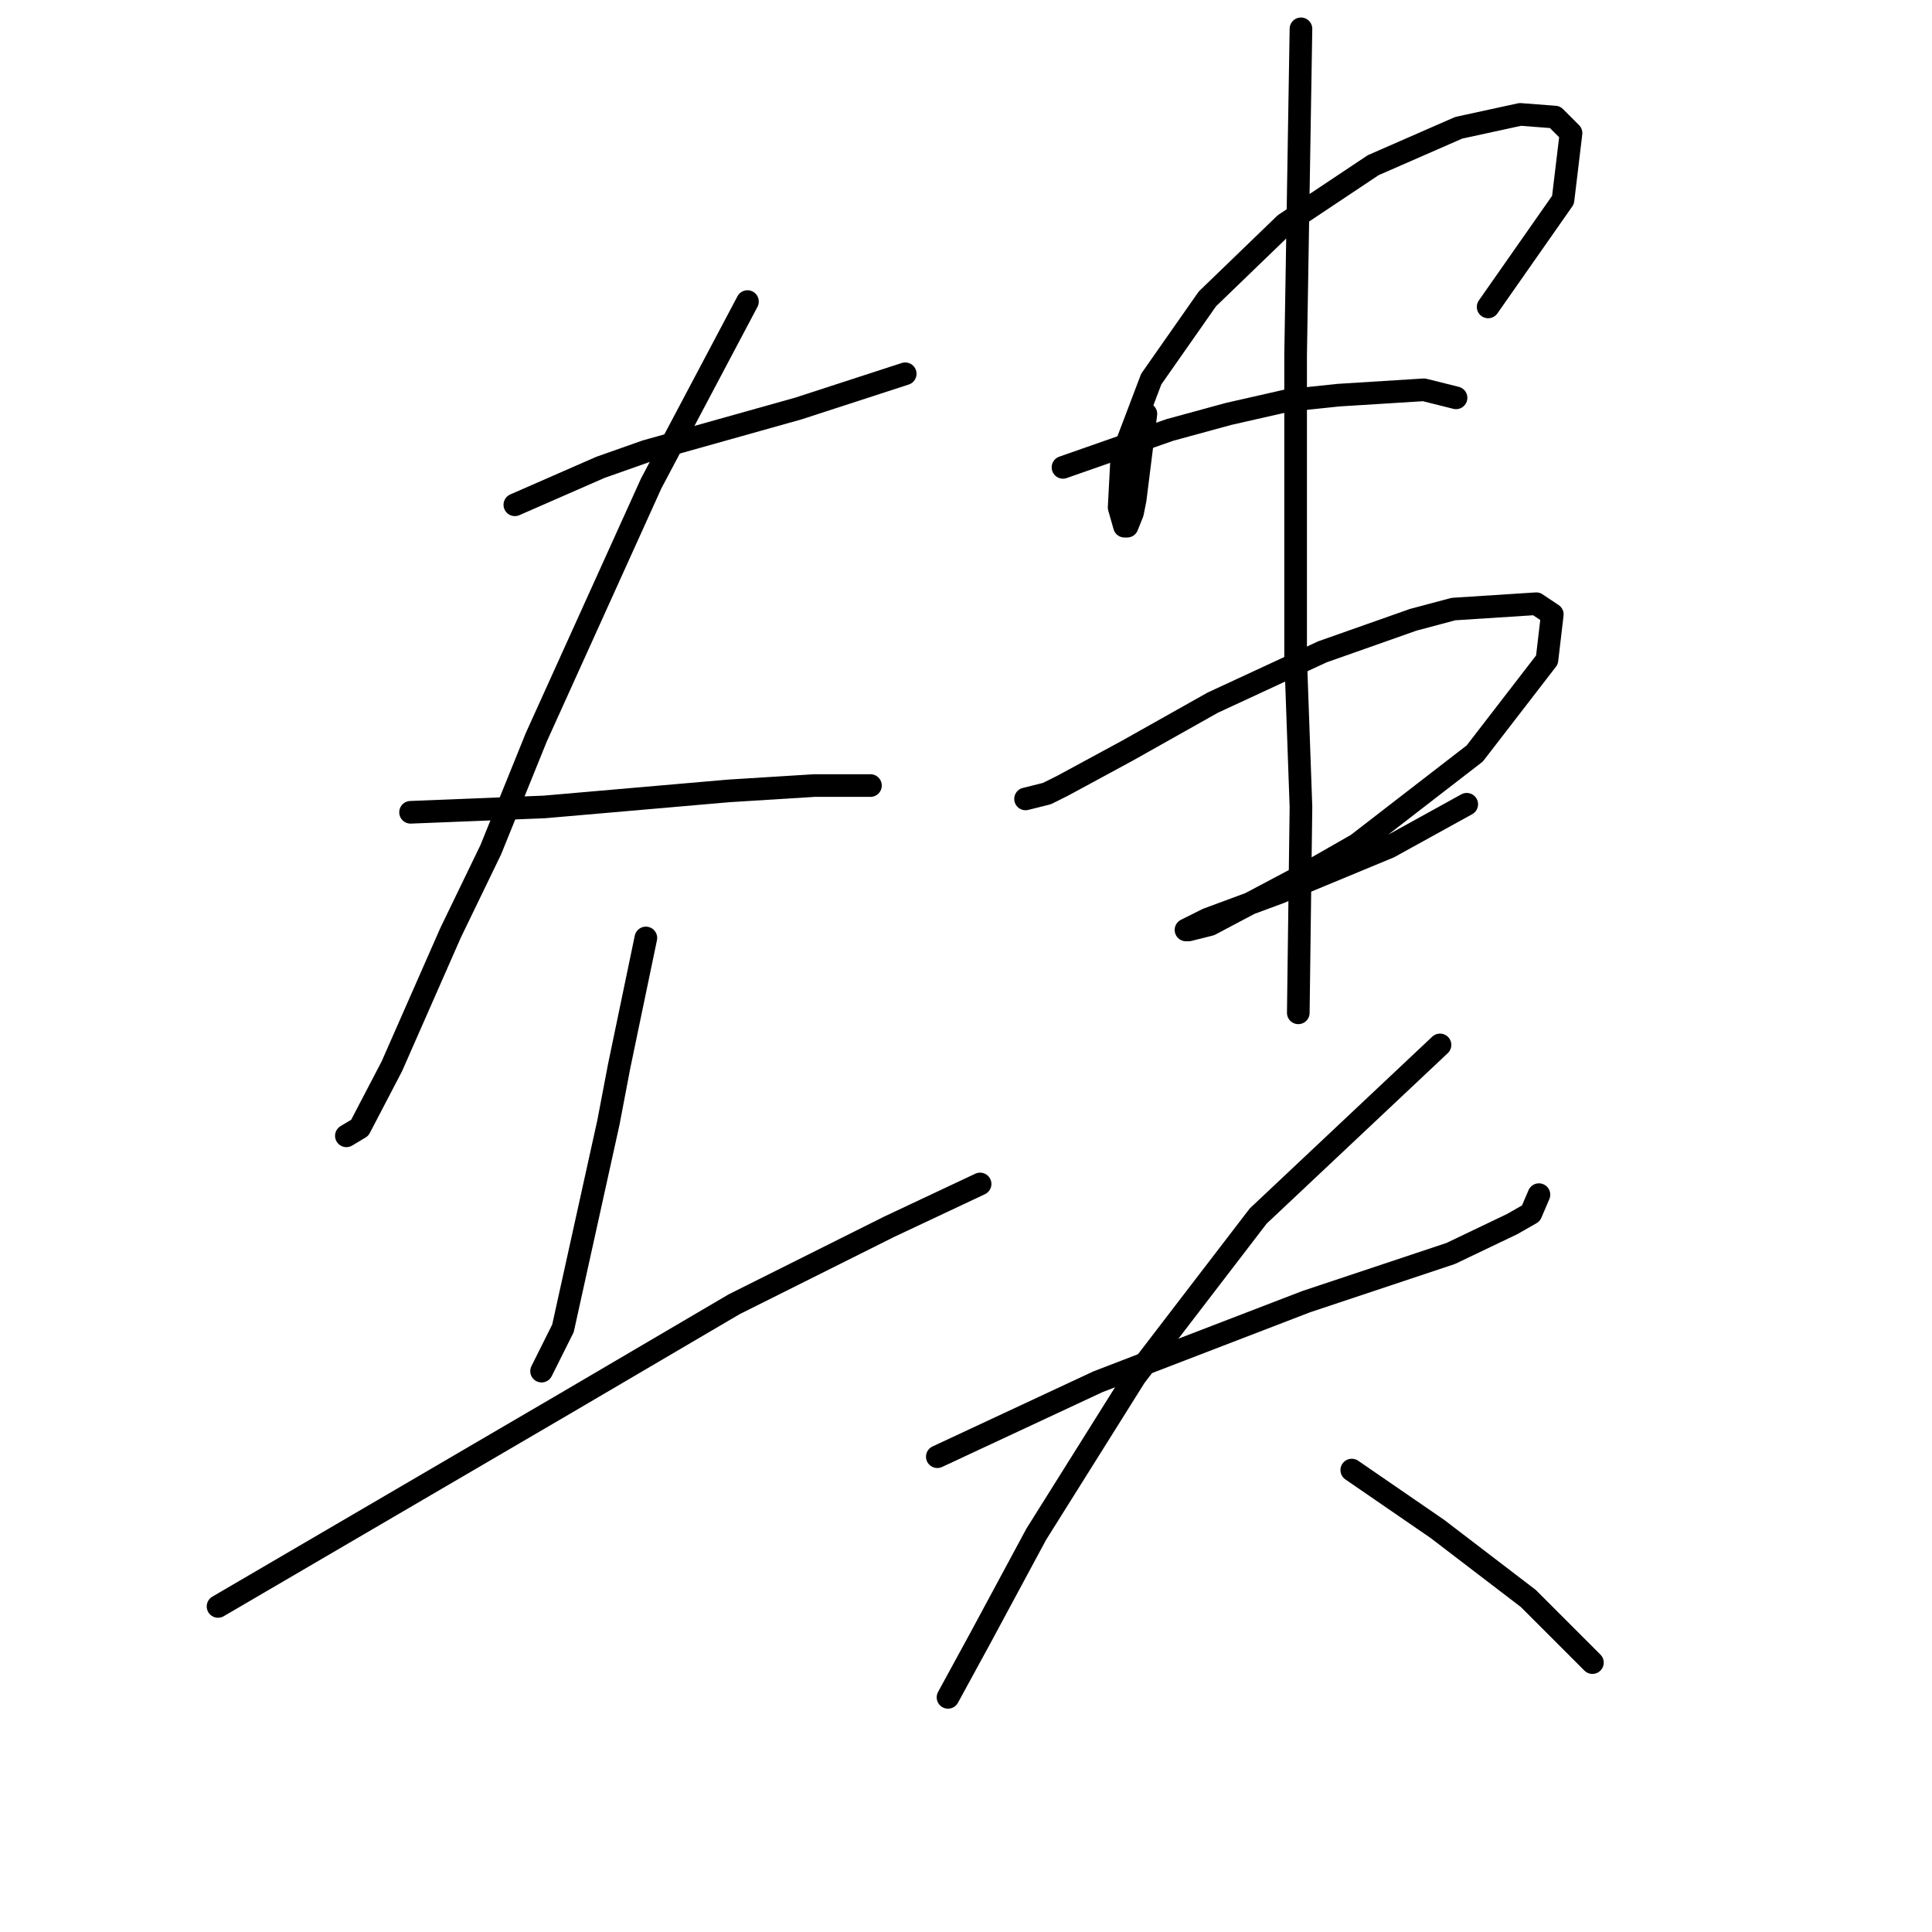 <?xml version="1.0" standalone="no"?>
    <svg width="256" height="256" xmlns="http://www.w3.org/2000/svg" version="1.1">
    <polyline stroke="black" stroke-width="3" stroke-linecap="round" fill="transparent" stroke-linejoin="round" points="68.219 66.888 73.888 64.407 79.556 61.927 85.58 59.801 105.775 54.133 119.947 49.527 119.947 49.527 " />
        <polyline stroke="black" stroke-width="3" stroke-linecap="round" fill="transparent" stroke-linejoin="round" points="99.043 39.96 92.666 52.007 86.288 64.053 71.053 97.712 65.03 112.593 59.715 123.576 51.921 141.292 47.669 149.441 45.897 150.503 45.897 150.503 " />
        <polyline stroke="black" stroke-width="3" stroke-linecap="round" fill="transparent" stroke-linejoin="round" points="54.401 107.633 63.258 107.278 72.116 106.924 96.563 104.798 107.901 104.09 115.341 104.09 115.341 104.09 " />
        <polyline stroke="black" stroke-width="3" stroke-linecap="round" fill="transparent" stroke-linejoin="round" points="85.58 124.285 83.808 132.788 82.037 141.292 80.619 148.732 74.596 176.013 71.762 181.682 71.762 181.682 " />
        <polyline stroke="black" stroke-width="3" stroke-linecap="round" fill="transparent" stroke-linejoin="round" points="28.891 212.861 51.921 199.398 74.95 185.934 97.272 172.825 117.821 162.55 129.868 156.881 129.868 156.881 " />
        <polyline stroke="black" stroke-width="3" stroke-linecap="round" fill="transparent" stroke-linejoin="round" points="151.835 54.841 151.126 60.51 150.417 66.179 150.063 67.95 149.354 69.722 149 69.722 148.292 67.242 148.646 60.51 152.543 50.235 159.984 39.606 170.258 29.686 181.951 21.891 193.288 16.931 201.437 15.159 206.043 15.513 208.169 17.639 207.106 26.497 197.186 40.669 197.186 40.669 " />
        <polyline stroke="black" stroke-width="3" stroke-linecap="round" fill="transparent" stroke-linejoin="round" points="140.851 61.927 147.937 59.447 155.023 56.967 162.818 54.841 170.613 53.07 177.345 52.361 188.682 51.652 192.934 52.715 192.934 52.715 " />
        <polyline stroke="black" stroke-width="3" stroke-linecap="round" fill="transparent" stroke-linejoin="round" points="135.891 105.861 137.308 105.507 138.725 105.152 140.851 104.09 149.354 99.484 160.692 93.106 175.219 86.374 187.265 82.123 192.58 80.705 203.563 79.997 205.689 81.414 204.98 87.437 195.414 99.838 179.825 111.884 172.384 116.136 160.338 122.513 157.504 123.222 157.149 123.222 159.984 121.805 169.55 118.262 184.076 112.239 194.351 106.57 194.351 106.57 " />
        <polyline stroke="black" stroke-width="3" stroke-linecap="round" fill="transparent" stroke-linejoin="round" points="172.384 3.821 172.03 25.434 171.676 47.046 171.676 57.321 171.676 77.162 171.676 87.083 172.384 106.924 172.03 134.205 172.03 134.205 " />
        <polyline stroke="black" stroke-width="3" stroke-linecap="round" fill="transparent" stroke-linejoin="round" points="124.199 193.02 134.828 188.06 145.457 183.1 173.093 172.47 192.225 166.093 200.374 162.196 202.854 160.778 203.917 158.298 203.917 158.298 " />
        <polyline stroke="black" stroke-width="3" stroke-linecap="round" fill="transparent" stroke-linejoin="round" points="190.808 138.457 178.762 149.795 166.715 161.133 150.417 182.391 137.308 203.295 129.868 217.113 125.616 224.908 125.616 224.908 " />
        <polyline stroke="black" stroke-width="3" stroke-linecap="round" fill="transparent" stroke-linejoin="round" points="179.116 194.792 184.785 198.689 190.454 202.586 202.5 211.798 211.004 220.302 211.004 220.302 " />
        </svg>